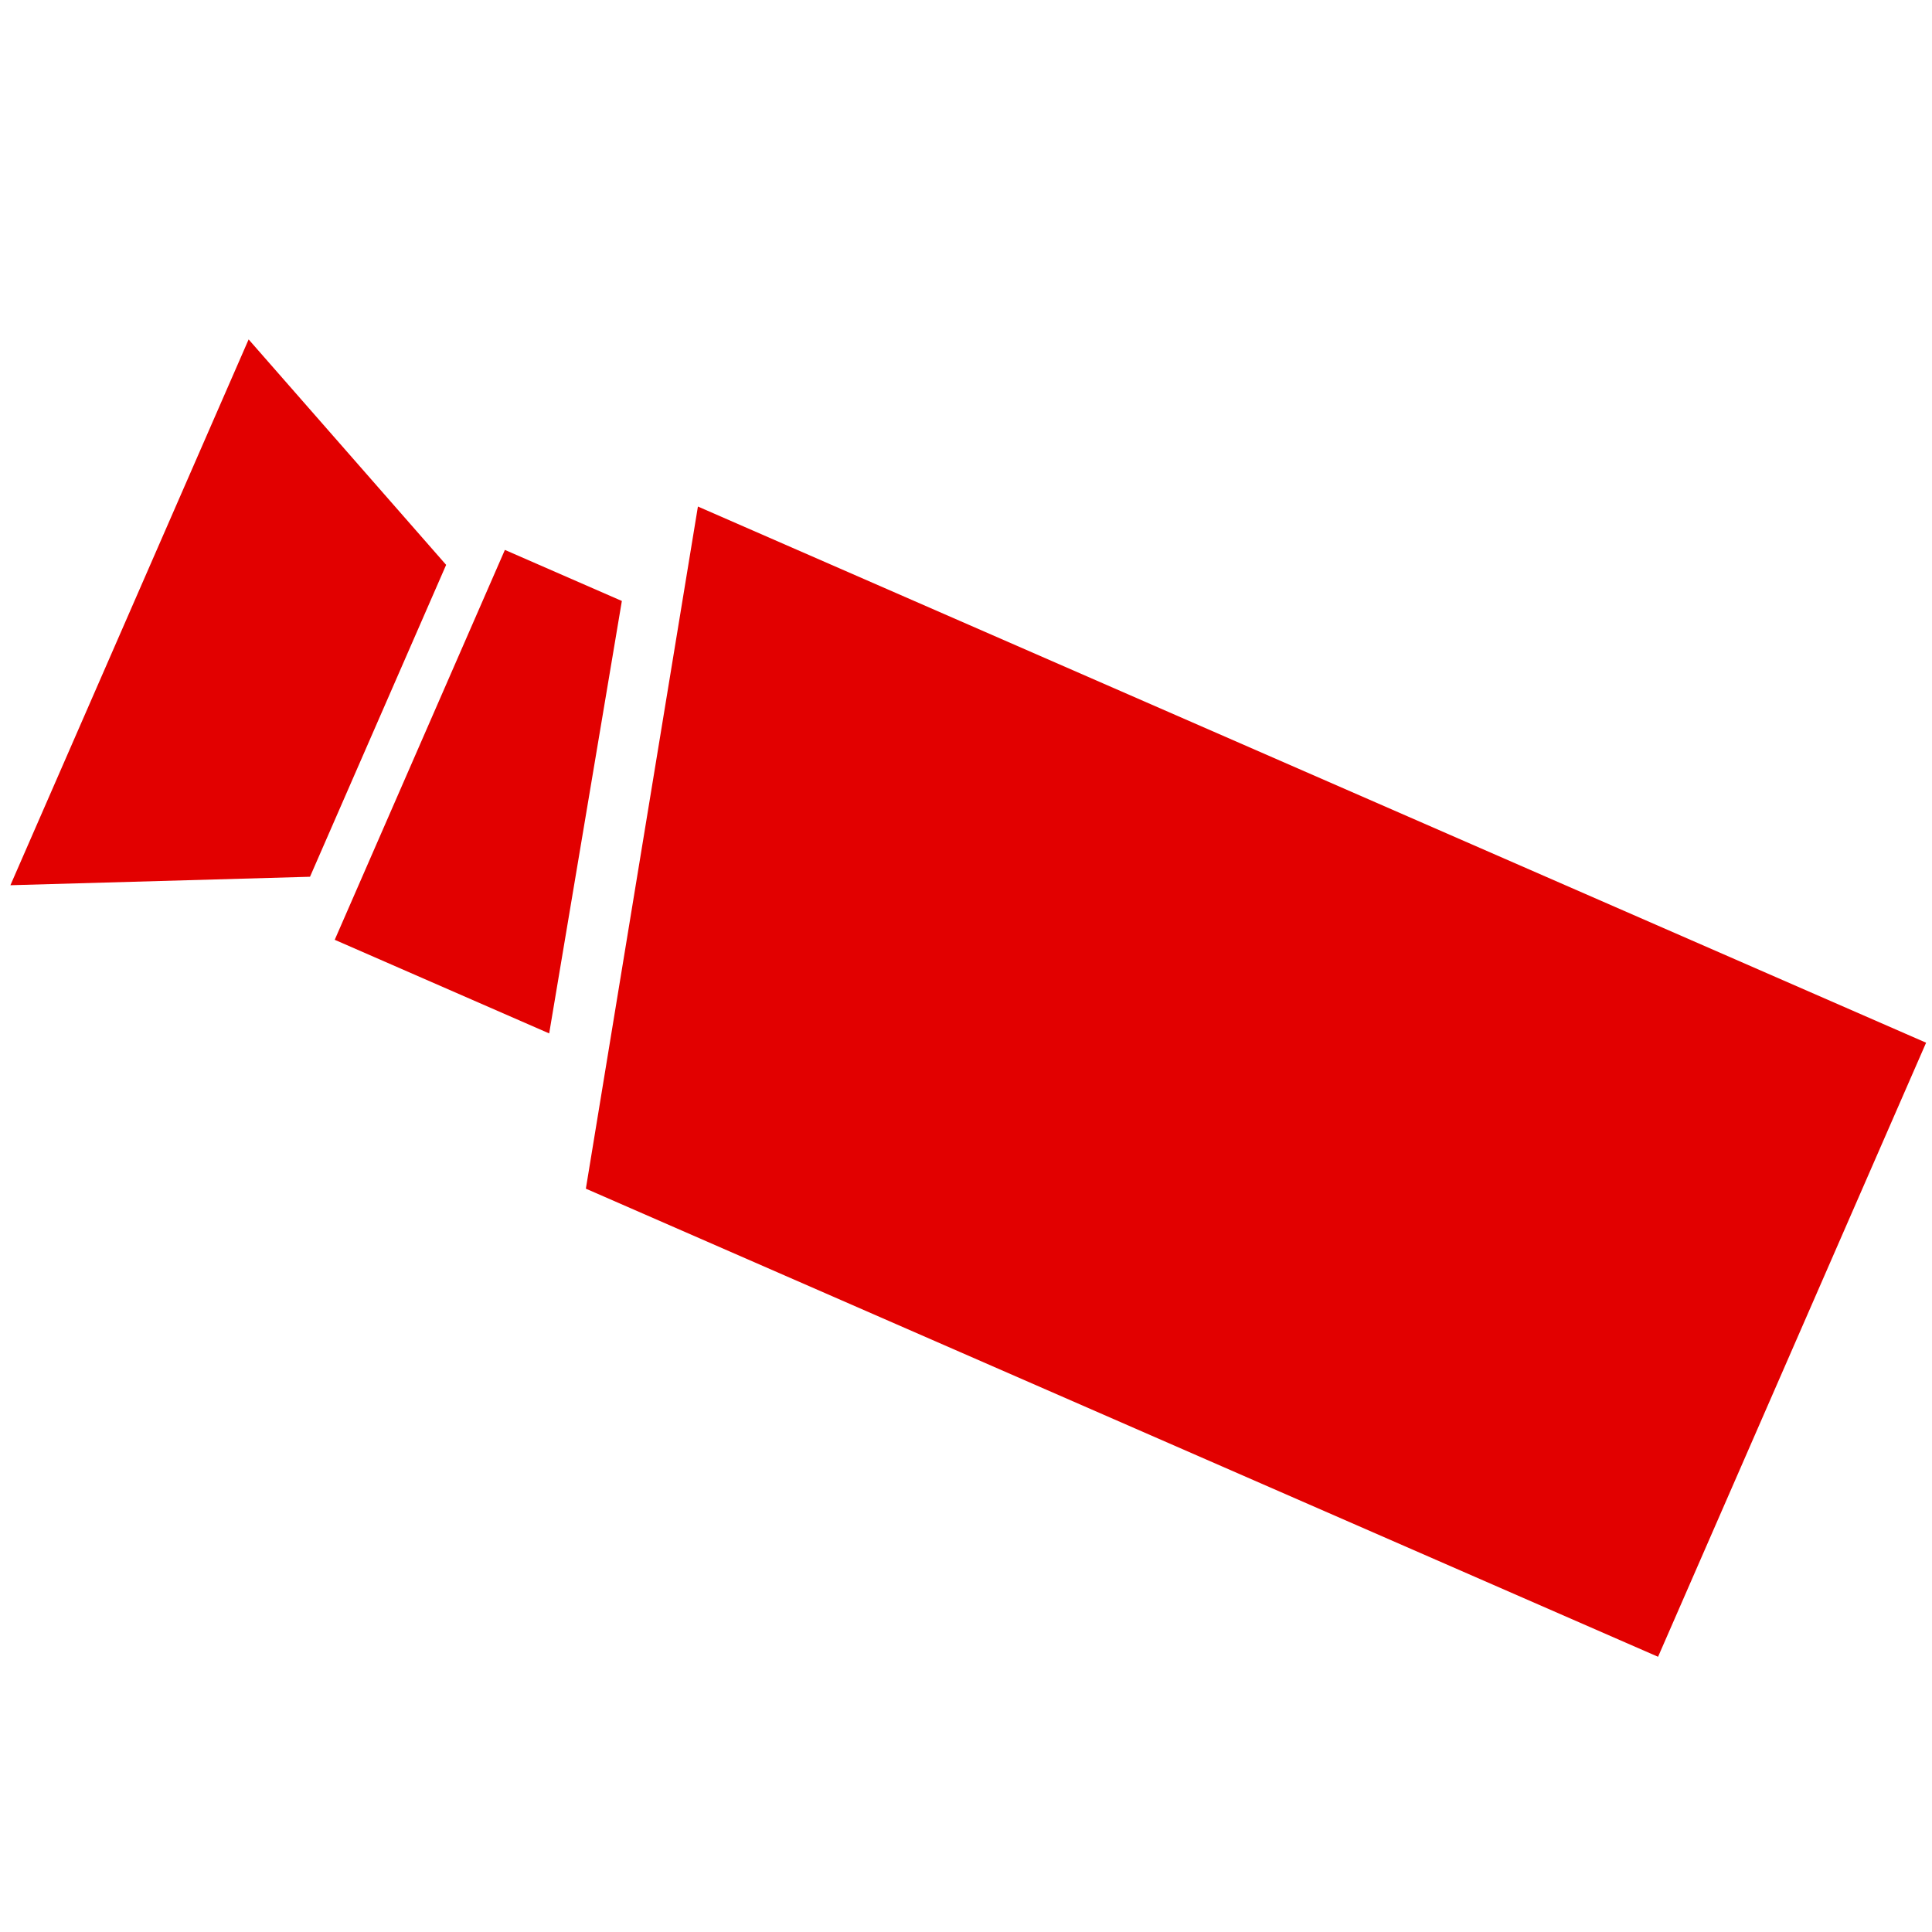 <?xml version="1.0" encoding="UTF-8" standalone="no"?>
<svg width="40px" height="40px" viewBox="0 0 40 40" version="1.1" xmlns="http://www.w3.org/2000/svg" xmlns:xlink="http://www.w3.org/1999/xlink">
    <!-- Generator: Sketch 50.2 (55047) - http://www.bohemiancoding.com/sketch -->
    <title>方向左上 copy</title>
    <desc>Created with Sketch.</desc>
    <defs></defs>
    <g id="方向左上-copy" stroke="none" stroke-width="1" fill="none" fill-rule="evenodd">
        <g id="枪机-copy" transform="translate(20.04, 20.374) scale(-1, 1) rotate(-45) translate(-20.04, -20.374) translate(0.04, 7.174)" fill="#E20000" fill-rule="nonzero">
            <path d="M5.114,0.031 L0.048,12.945 L22.598,21.789 L30.944,10.162 L5.114,0.031 Z M33.776,14.702 L31.203,21.261 L35.465,25.771 L39.968,14.293 L33.776,14.702 Z M30.675,12.658 L25.408,20.053 L29.918,21.822 L33.135,13.623 L30.675,12.658 Z" id="Shape"></path>
        </g>
    </g>
</svg>